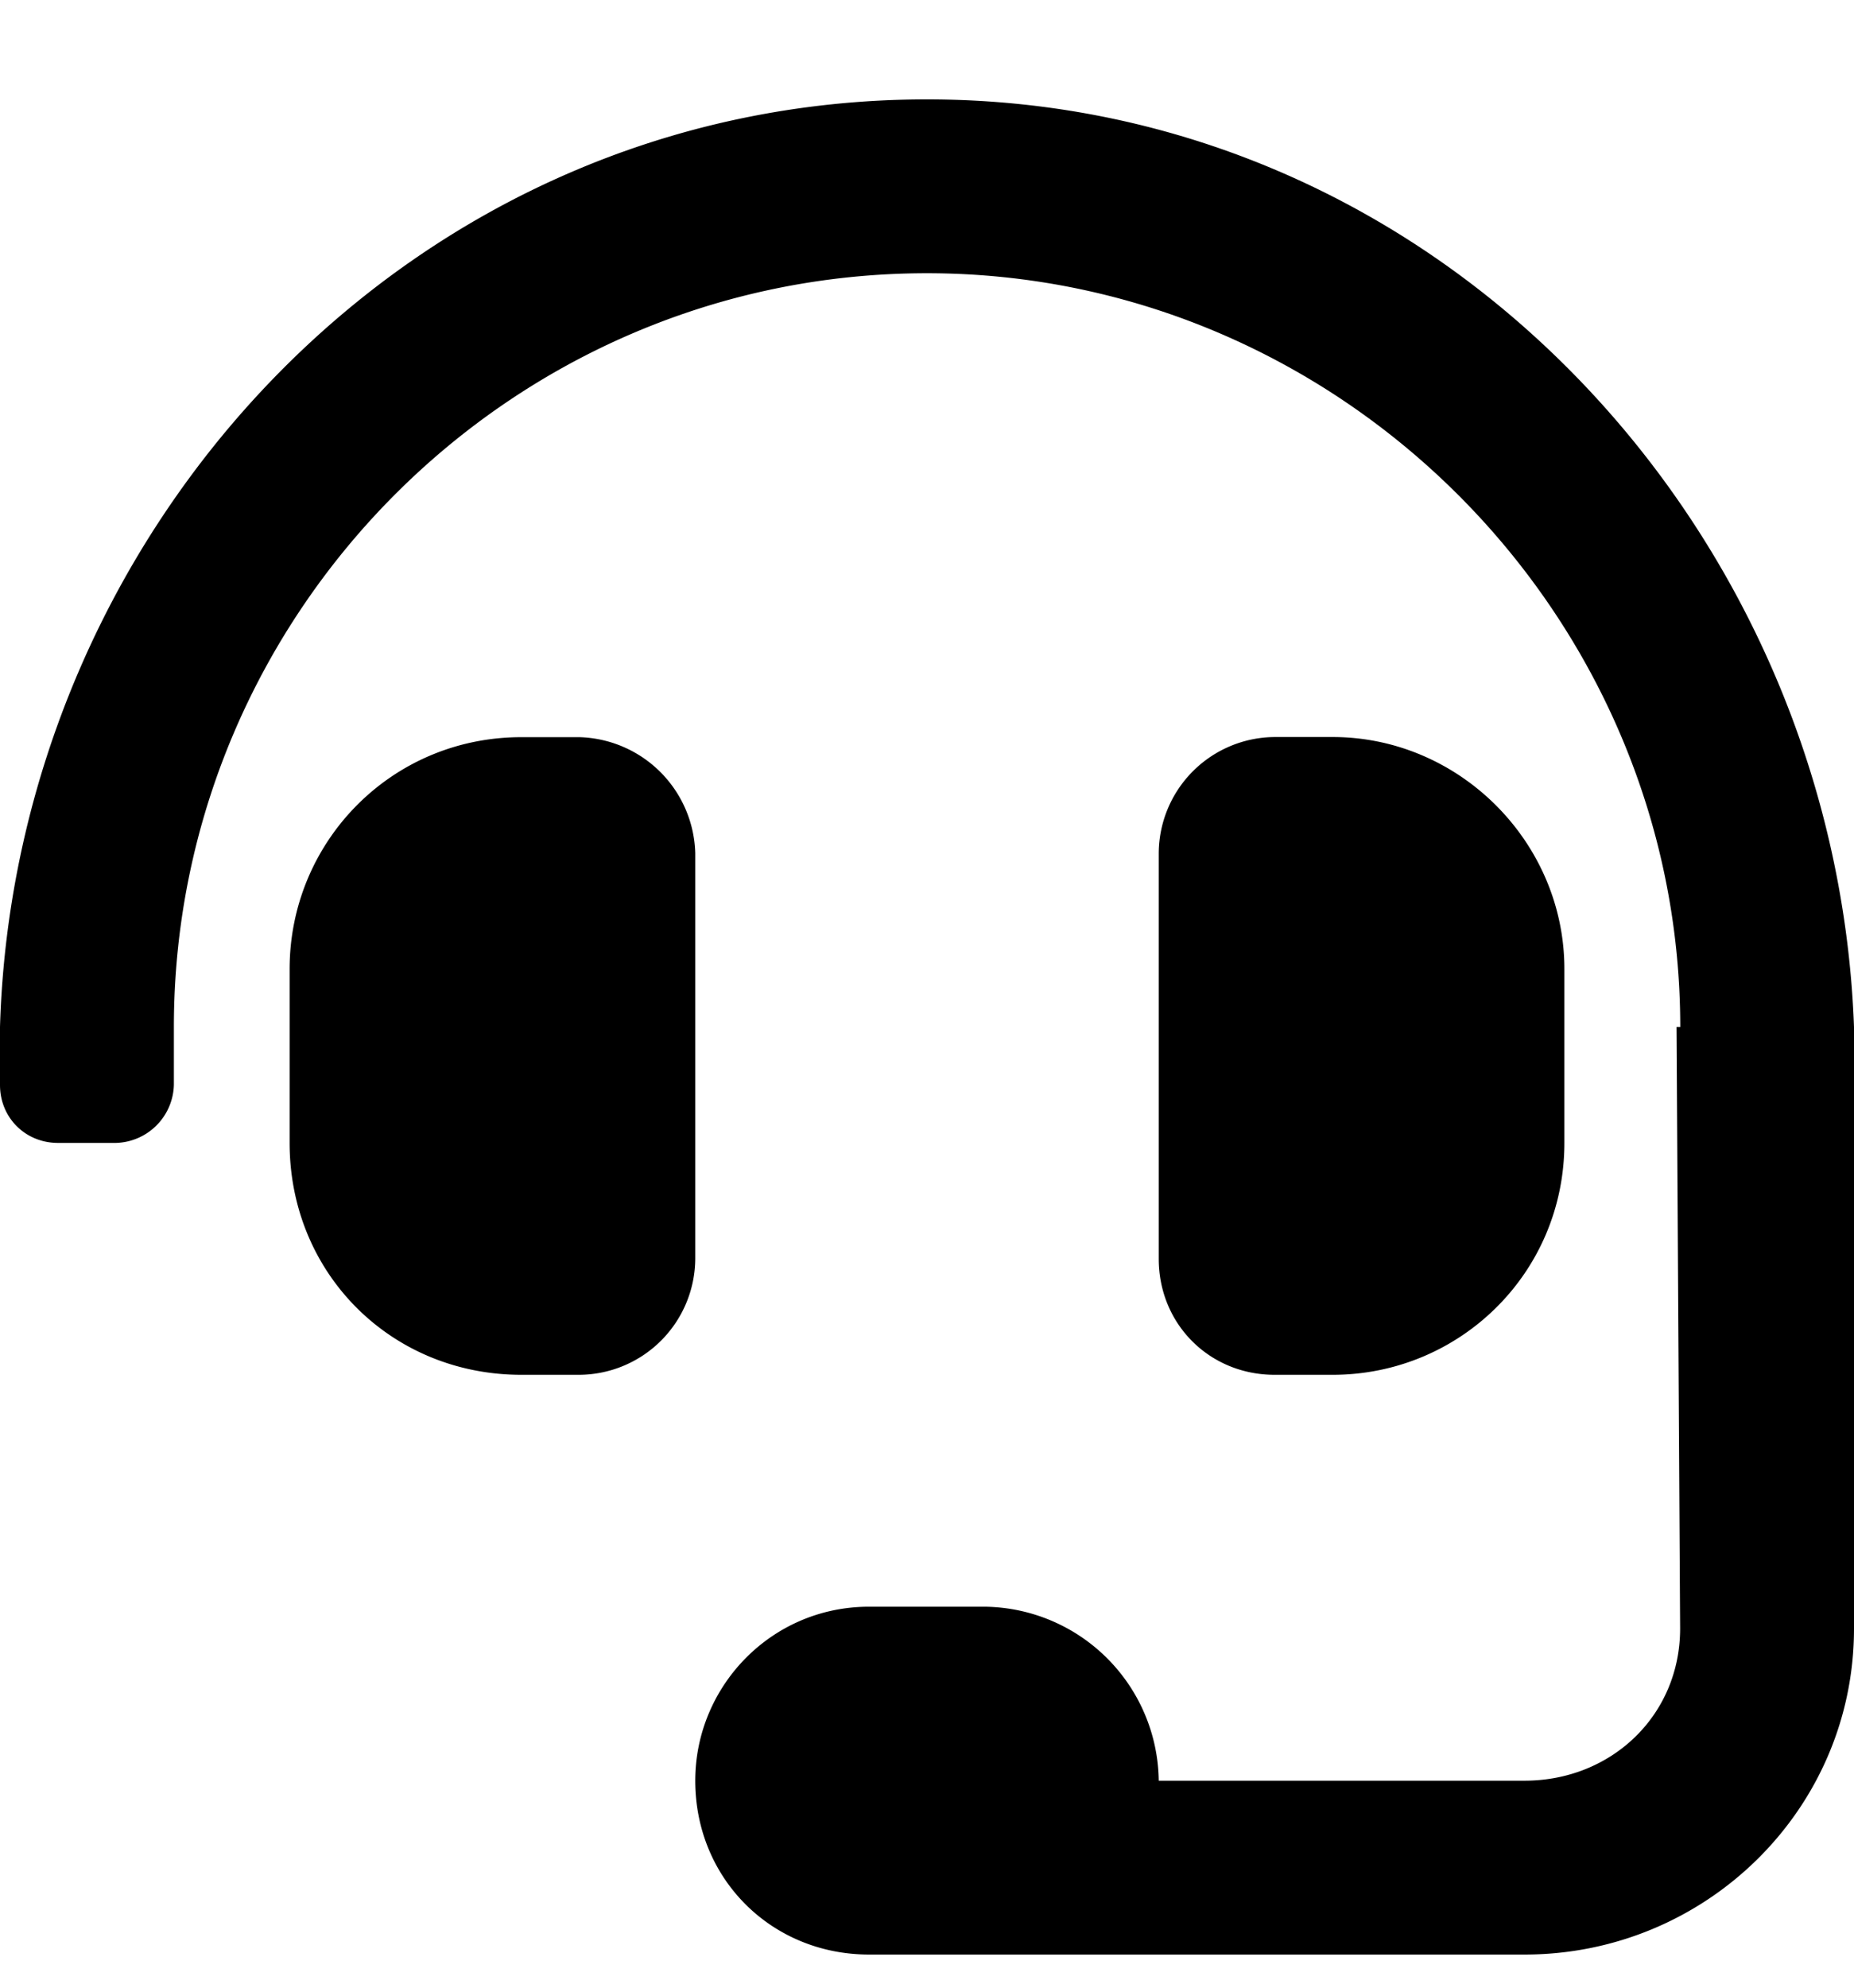 <svg xmlns="http://www.w3.org/2000/svg" width="14" height="15" fill="currentColor" viewBox="0 0 14 15">
  <path d="M5.25 6.438a.9.9 0 0 0-.875-.875h-.438c-.984 0-1.75.792-1.75 1.75v1.312c0 .984.766 1.75 1.75 1.75h.438A.881.881 0 0 0 5.25 9.5V6.437Zm4.813 3.937c.957 0 1.75-.766 1.75-1.75V7.312c0-.957-.793-1.75-1.75-1.75h-.438a.881.881 0 0 0-.875.875V9.5c0 .492.383.875.875.875h.438ZM7 .75c-3.91 0-6.89 3.254-7 7v.438c0 .246.191.437.438.437h.437a.45.45 0 0 0 .438-.438V7.75c0-3.117 2.542-5.688 5.687-5.688 3.117 0 5.688 2.57 5.688 5.688h-.028l.027 4.54c0 .655-.519 1.148-1.175 1.148H8.75a1.33 1.33 0 0 0-1.313-1.313h-.875c-.738 0-1.312.602-1.312 1.313 0 .738.574 1.312 1.313 1.312h4.949c1.367 0 2.488-1.094 2.488-2.46V7.75c-.137-3.746-3.117-7-7-7Z"/>
</svg>
